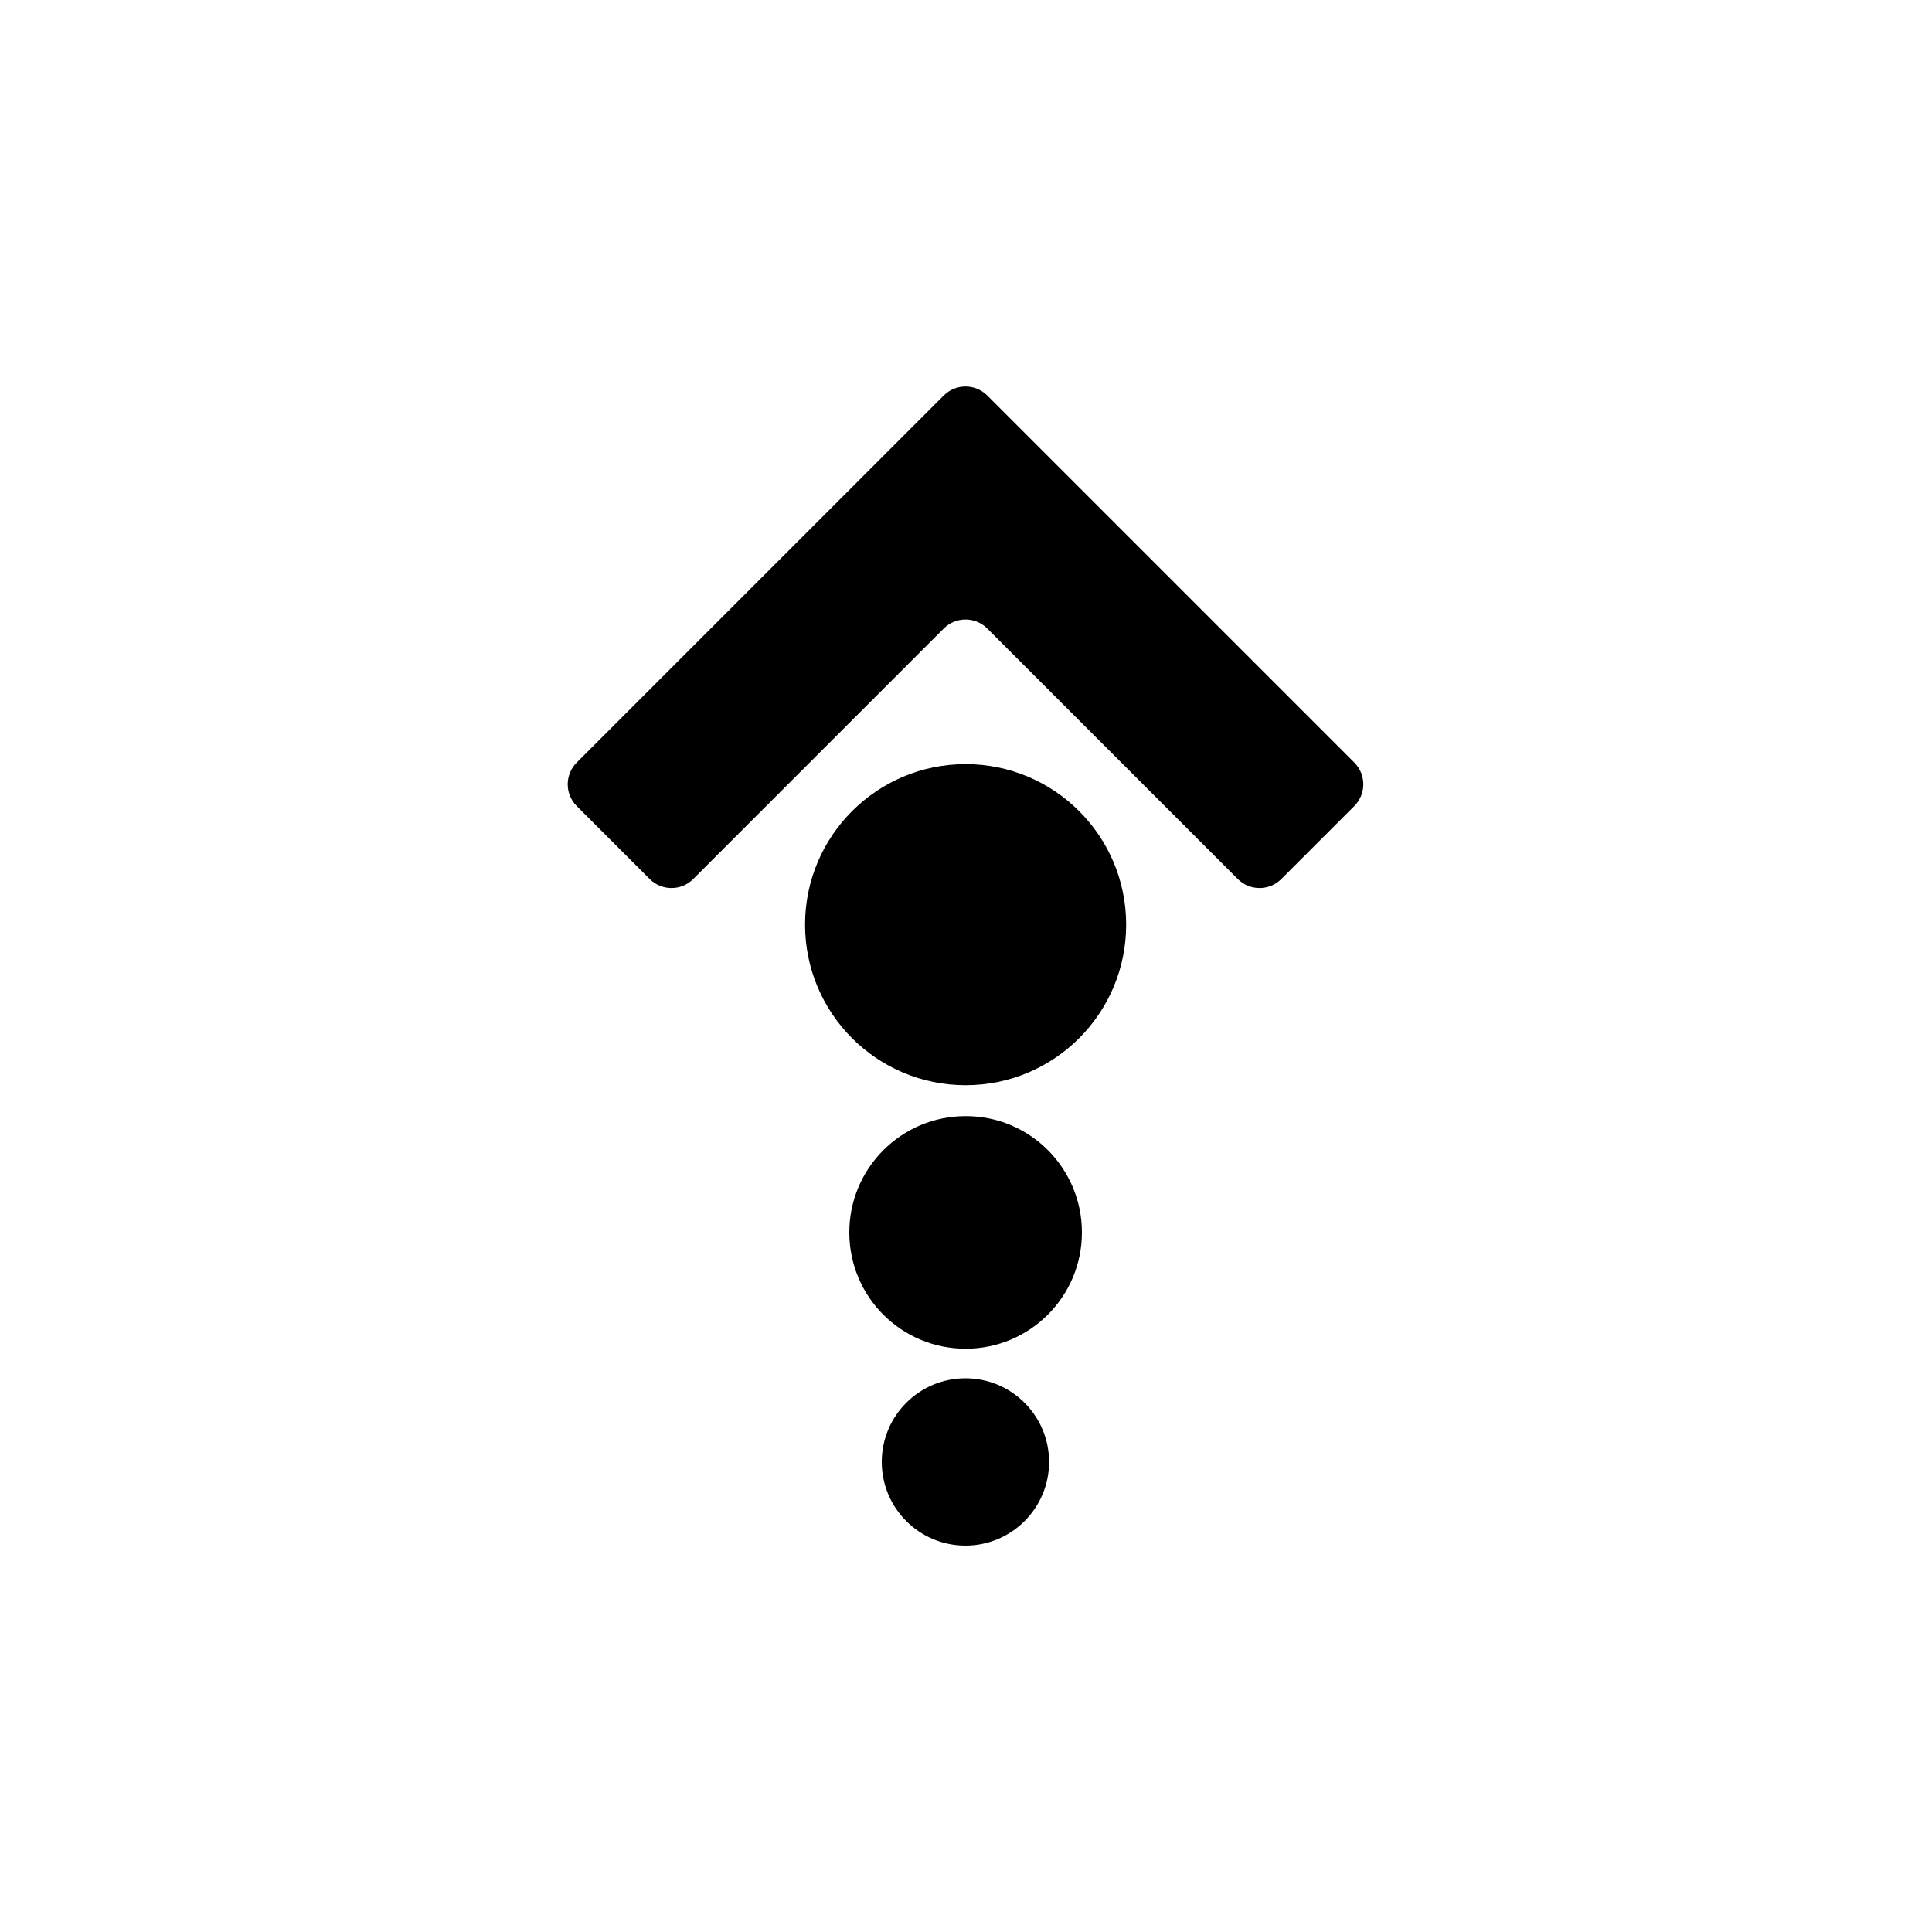 <svg xmlns="http://www.w3.org/2000/svg" viewBox="0 0 1000 1000" width="1000" height="1000">
<path d="M511 325.3c-6.2-6.2-16.3-6.2-22.5 0l-129.7 129.7c-6.2 6.2-16.3 6.2-22.5 0l-37.8-37.8c-6.2-6.2-6.2-16.3 0-22.5l190-190c6.2-6.2 16.3-6.2 22.5 0l190 190c6.2 6.2 6.2 16.3 0 22.5l-37.8 37.8c-6.2 6.2-16.3 6.2-22.5 0l-129.7-129.7z m71.9 153.3c0 45.9-37.2 83.1-83.1 83.1s-83.1-37.2-83.1-83.1 37.2-83.1 83.1-83.1 83.1 37.2 83.1 83.1z m-22.9 159.3c0 33.2-26.9 60.2-60.2 60.2s-60.2-26.9-60.2-60.2c0-33.2 26.9-60.2 60.2-60.2 33.2-0.1 60.2 26.9 60.2 60.2z m-17 118.8c0 23.9-19.4 43.3-43.3 43.3s-43.3-19.4-43.3-43.3 19.4-43.3 43.3-43.3 43.3 19.4 43.3 43.3z"/>
</svg>

